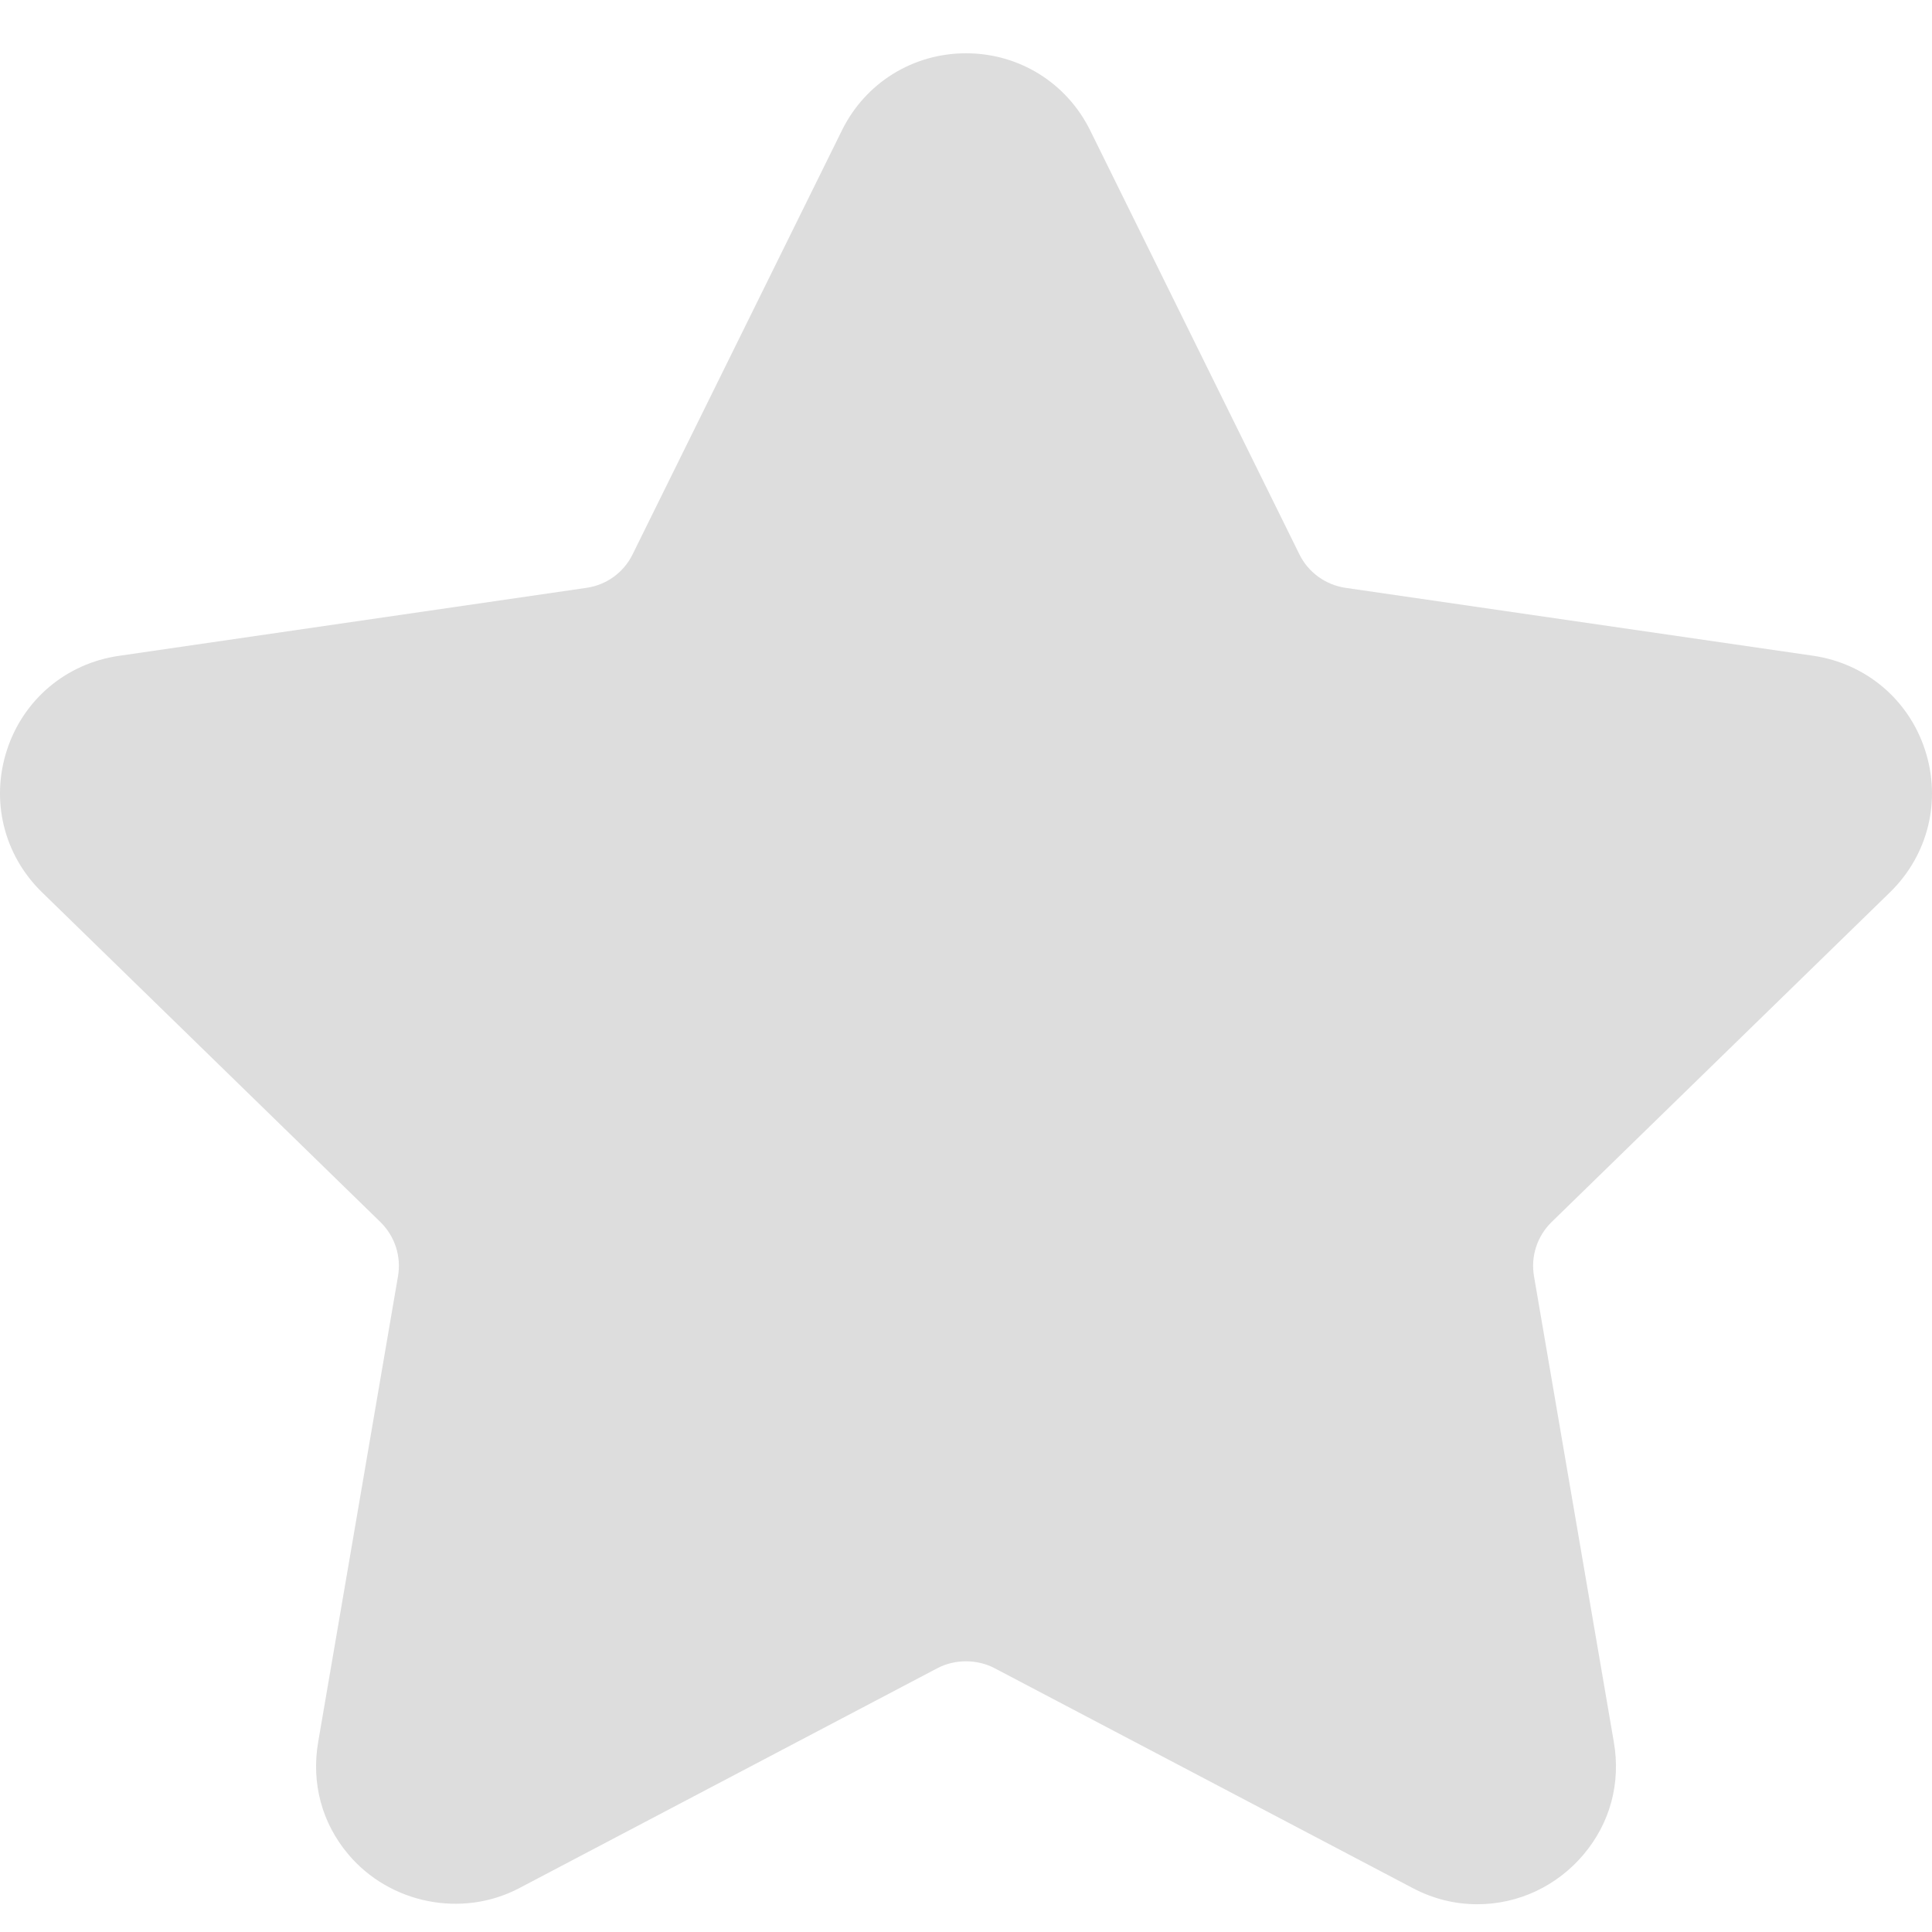 <svg width="19" height="19" viewBox="0 0 19 19" fill="none" xmlns="http://www.w3.org/2000/svg">
<path d="M18.588 8.774C18.962 8.409 19.094 7.874 18.932 7.377C18.771 6.88 18.349 6.525 17.832 6.449L13.232 5.781C13.036 5.752 12.866 5.629 12.779 5.452L10.722 1.284C10.491 0.815 10.023 0.524 9.5 0.524C8.978 0.524 8.509 0.815 8.279 1.284L6.221 5.452C6.134 5.63 5.964 5.753 5.768 5.781L1.168 6.45C0.651 6.525 0.229 6.88 0.068 7.377C-0.094 7.875 0.038 8.409 0.412 8.774L3.741 12.018C3.883 12.157 3.948 12.356 3.914 12.551L3.129 17.132C3.06 17.536 3.165 17.928 3.426 18.237C3.832 18.719 4.54 18.866 5.106 18.569L9.22 16.405C9.392 16.315 9.609 16.316 9.78 16.405L13.895 18.569C14.095 18.674 14.308 18.727 14.529 18.727C14.931 18.727 15.312 18.549 15.574 18.237C15.835 17.928 15.941 17.535 15.871 17.132L15.086 12.551C15.052 12.356 15.117 12.157 15.259 12.018L18.588 8.774Z" fill="#DDDDDD"/>
</svg>
